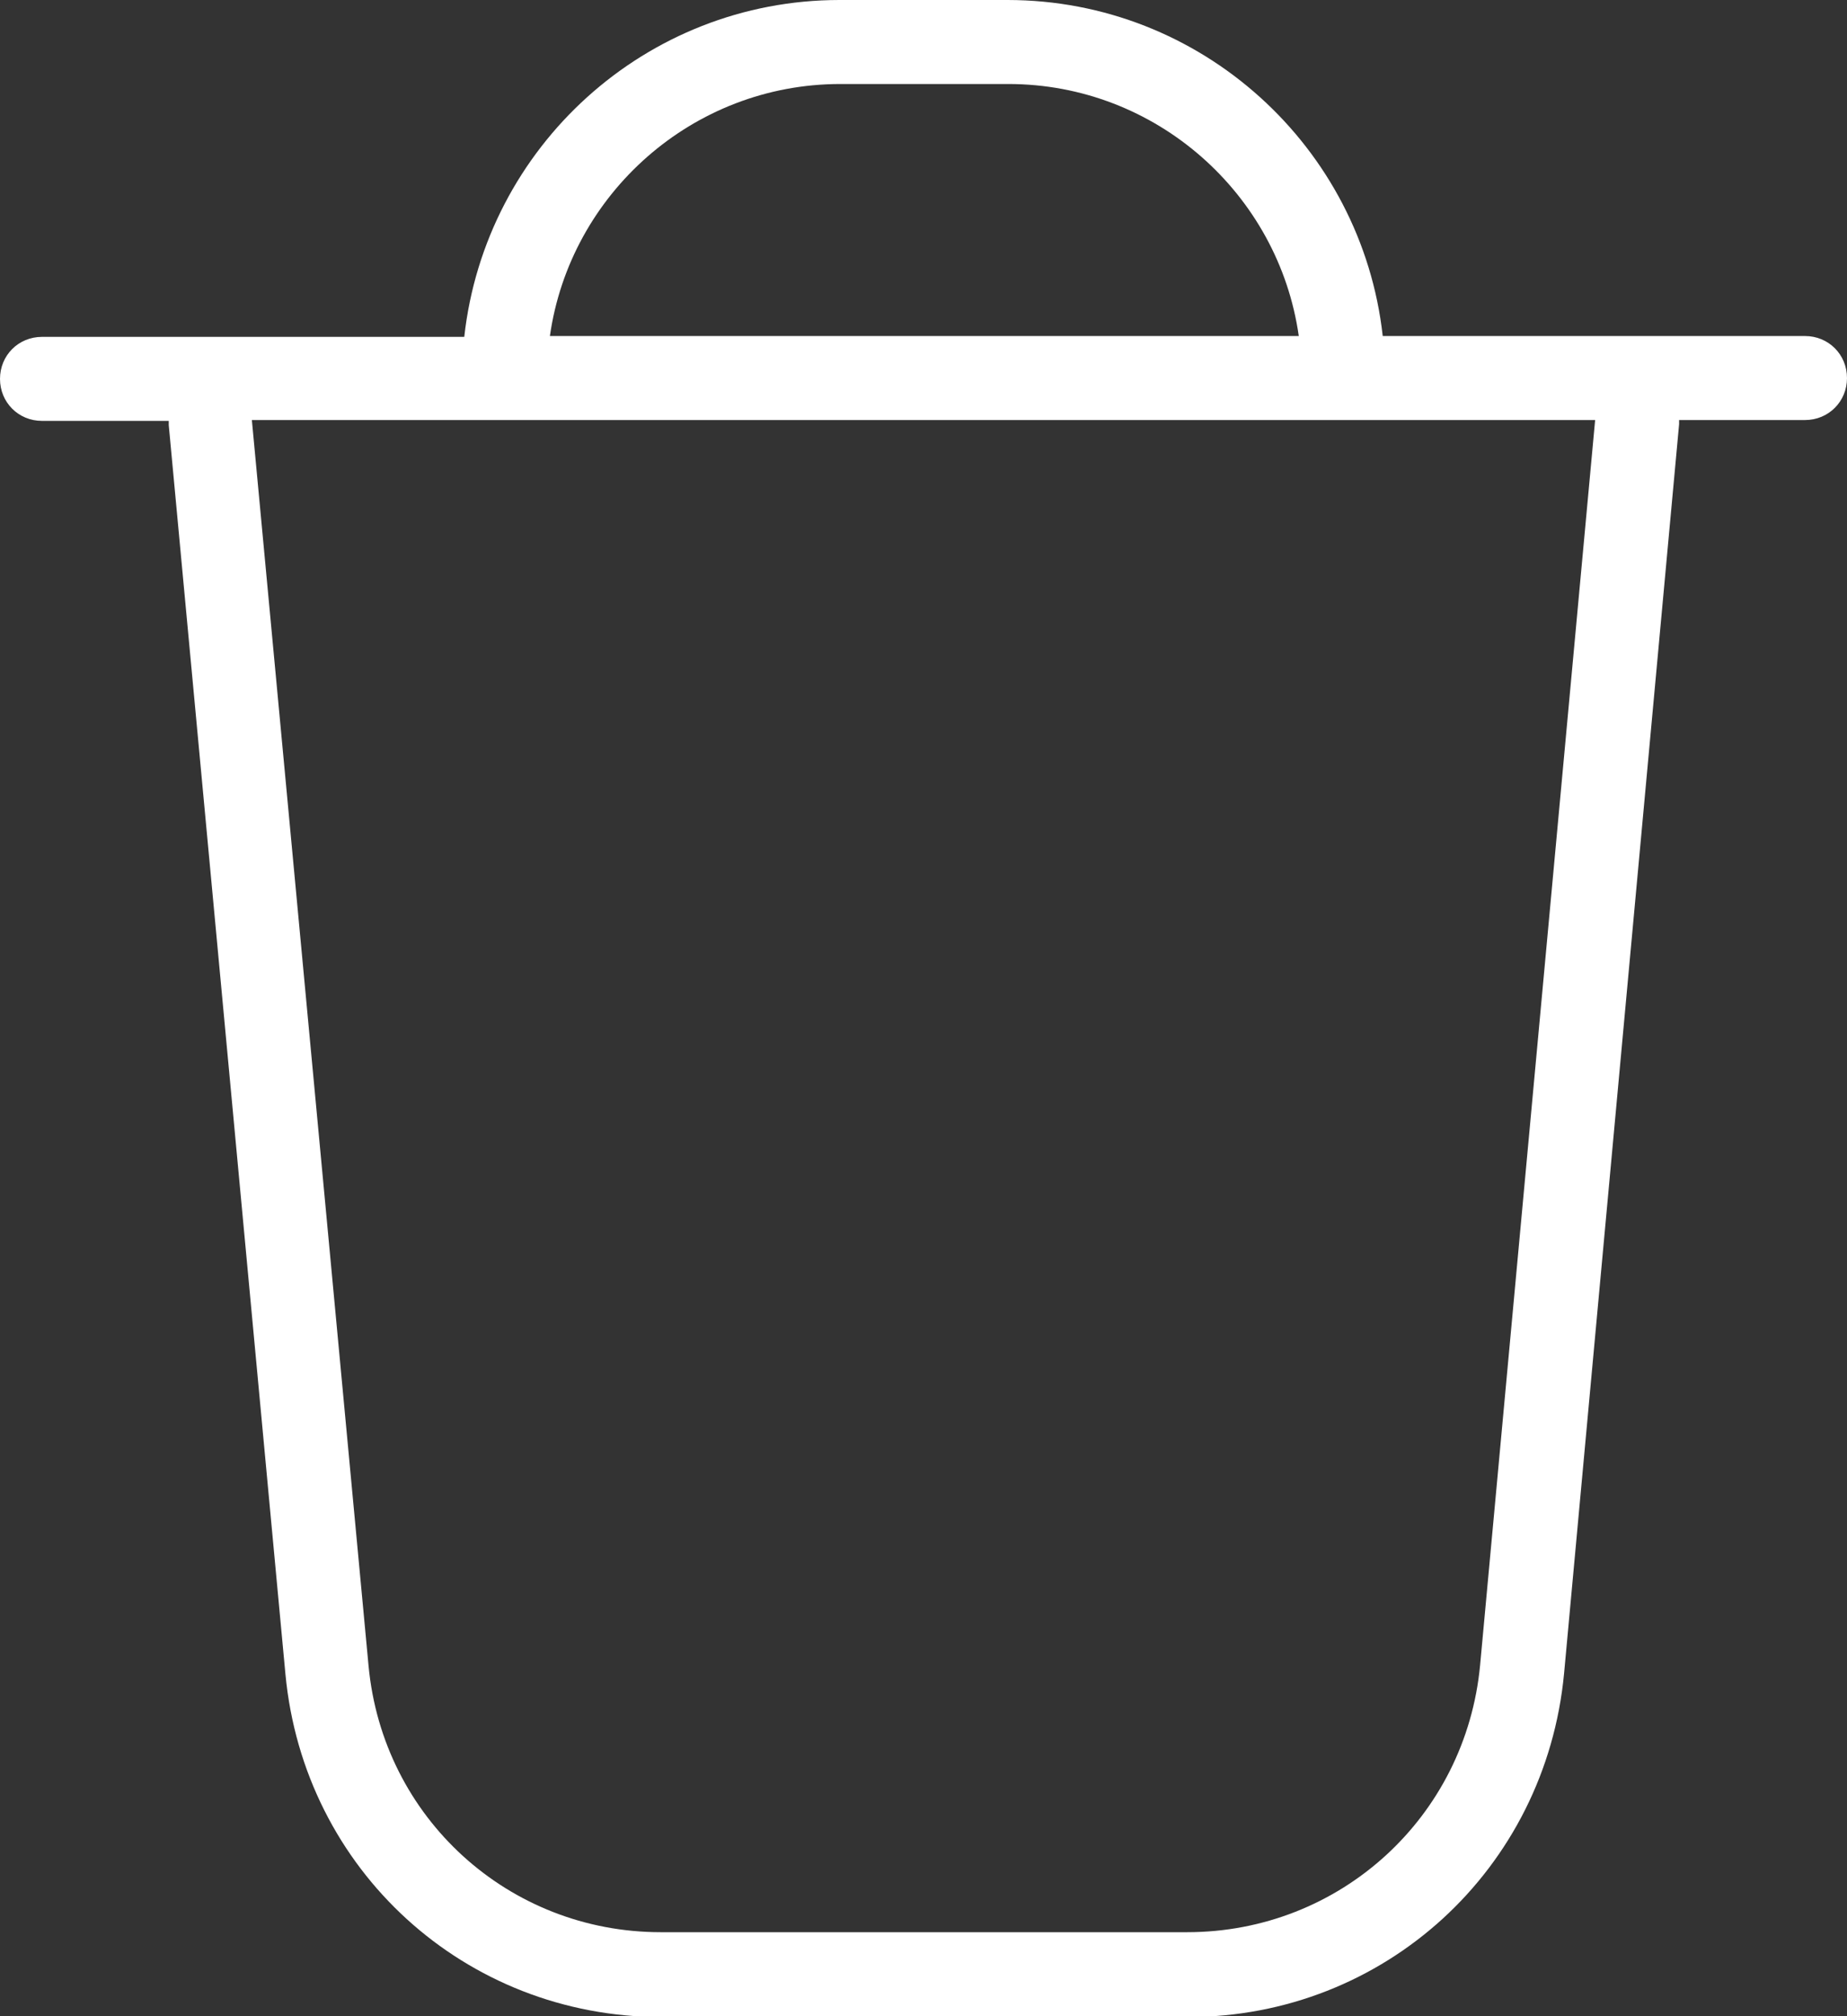 <?xml version="1.0" encoding="UTF-8"?>
<svg id="Layer_1" data-name="Layer 1" xmlns="http://www.w3.org/2000/svg" viewBox="0 0 22 24">
  <rect x="0" y="0" width="22" height="24" fill="#333333" stroke="none"/>
  <defs>
    <style>
      .cls-1 {
        fill: #fff;
      }
    </style>
  </defs>
  <path class="cls-1" d="M22,4.5c0,.28-.22.5-.5.5h-1.5s0,.03,0,.05l-1.37,14.87c-.22,2.33-2.14,4.09-4.48,4.09h-6.27c-2.34,0-4.26-1.75-4.48-4.08l-1.39-14.87s0-.03,0-.05H.5c-.28,0-.5-.22-.5-.5s.22-.5.5-.5h5.03C5.78,1.75,7.69,0,10,0h2c2.31,0,4.22,1.75,4.47,4h5.03c.28,0,.5.22.5.5h0ZM6.54,4h8.93c-.24-1.69-1.7-3-3.46-3h-2c-1.76,0-3.22,1.31-3.46,3ZM19,5H3l1.39,14.83c.17,1.81,1.67,3.17,3.48,3.17h6.27c1.82,0,3.32-1.37,3.49-3.18l1.37-14.82h0Z"/>
</svg>